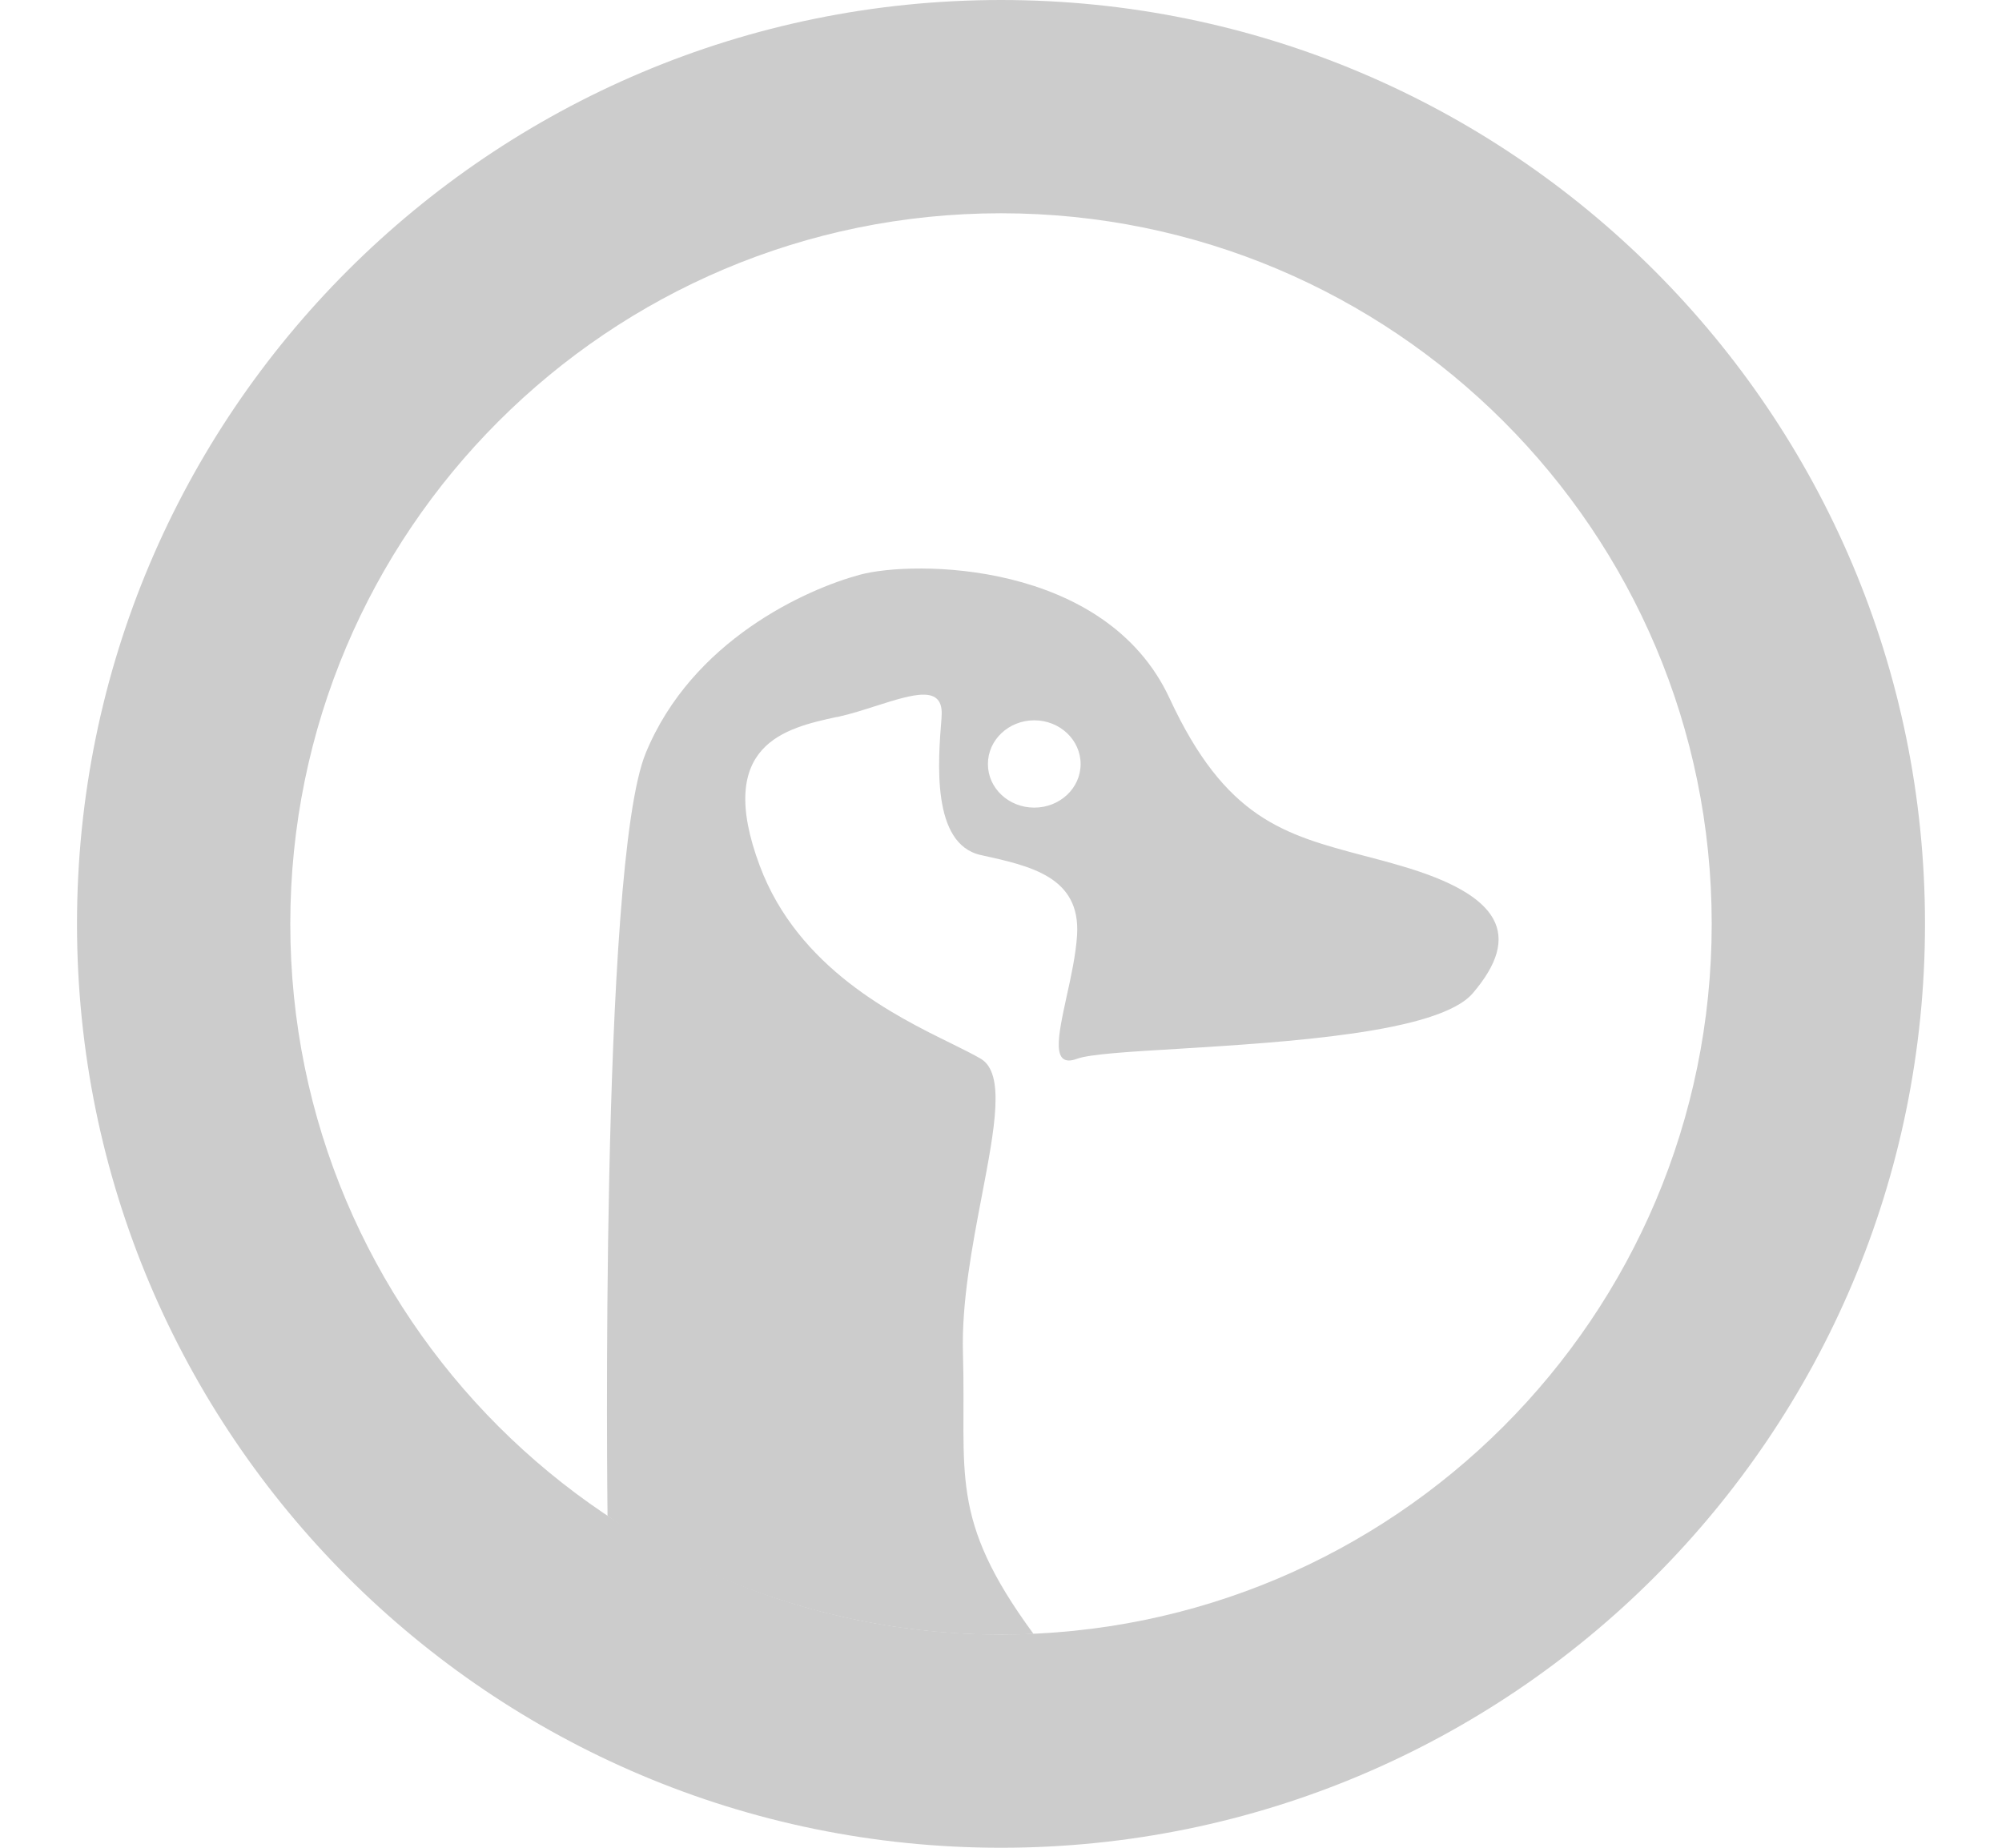 <svg width="13" height="12" viewBox="0 0 13 12" fill="none" xmlns="http://www.w3.org/2000/svg">
 <path fill-rule="evenodd" clip-rule="evenodd" d="M1.885 6C1.885 8.549 3.951 10.615 6.5 10.615C9.049 10.615 11.115 8.549 11.115 6C11.115 3.451 9.049 1.385 6.5 1.385C3.951 1.385 1.885 3.451 1.885 6ZM6.5 0C3.186 0 0.5 2.686 0.5 6C0.5 9.314 3.186 12 6.5 12C9.814 12 12.5 9.314 12.5 6C12.5 2.686 9.814 0 6.5 0Z" fill="#ccc"/>
 <path fill-rule="evenodd" clip-rule="evenodd" d="M6.711 10.611C6.155 9.854 6.276 9.57 6.253 8.791C6.243 8.457 6.314 8.089 6.376 7.764C6.459 7.329 6.528 6.971 6.369 6.876C6.321 6.848 6.255 6.815 6.178 6.777C5.811 6.597 5.183 6.288 4.934 5.624C4.637 4.831 5.106 4.728 5.43 4.657C5.435 4.657 5.439 4.656 5.443 4.655C5.526 4.637 5.611 4.609 5.693 4.583C5.93 4.508 6.131 4.443 6.114 4.655L6.114 4.66C6.091 4.944 6.047 5.482 6.369 5.553C6.693 5.624 7.017 5.695 6.994 6.073C6.986 6.199 6.955 6.342 6.926 6.472C6.87 6.73 6.824 6.939 6.994 6.876C7.075 6.846 7.334 6.83 7.658 6.811C8.35 6.768 9.342 6.708 9.563 6.451C9.887 6.073 9.748 5.813 9.1 5.624C9.016 5.599 8.936 5.578 8.859 5.558C8.339 5.42 7.958 5.319 7.595 4.536C7.179 3.638 5.929 3.638 5.582 3.733C5.235 3.827 4.494 4.158 4.193 4.891C3.892 5.624 3.945 9.844 3.945 9.844C3.945 9.844 5.047 10.688 6.711 10.611ZM6.716 5.245C6.882 5.245 7.017 5.119 7.017 4.962C7.017 4.805 6.882 4.678 6.716 4.678C6.55 4.678 6.415 4.805 6.415 4.962C6.415 5.119 6.55 5.245 6.716 5.245Z" fill="#ccc"/>
</svg>

